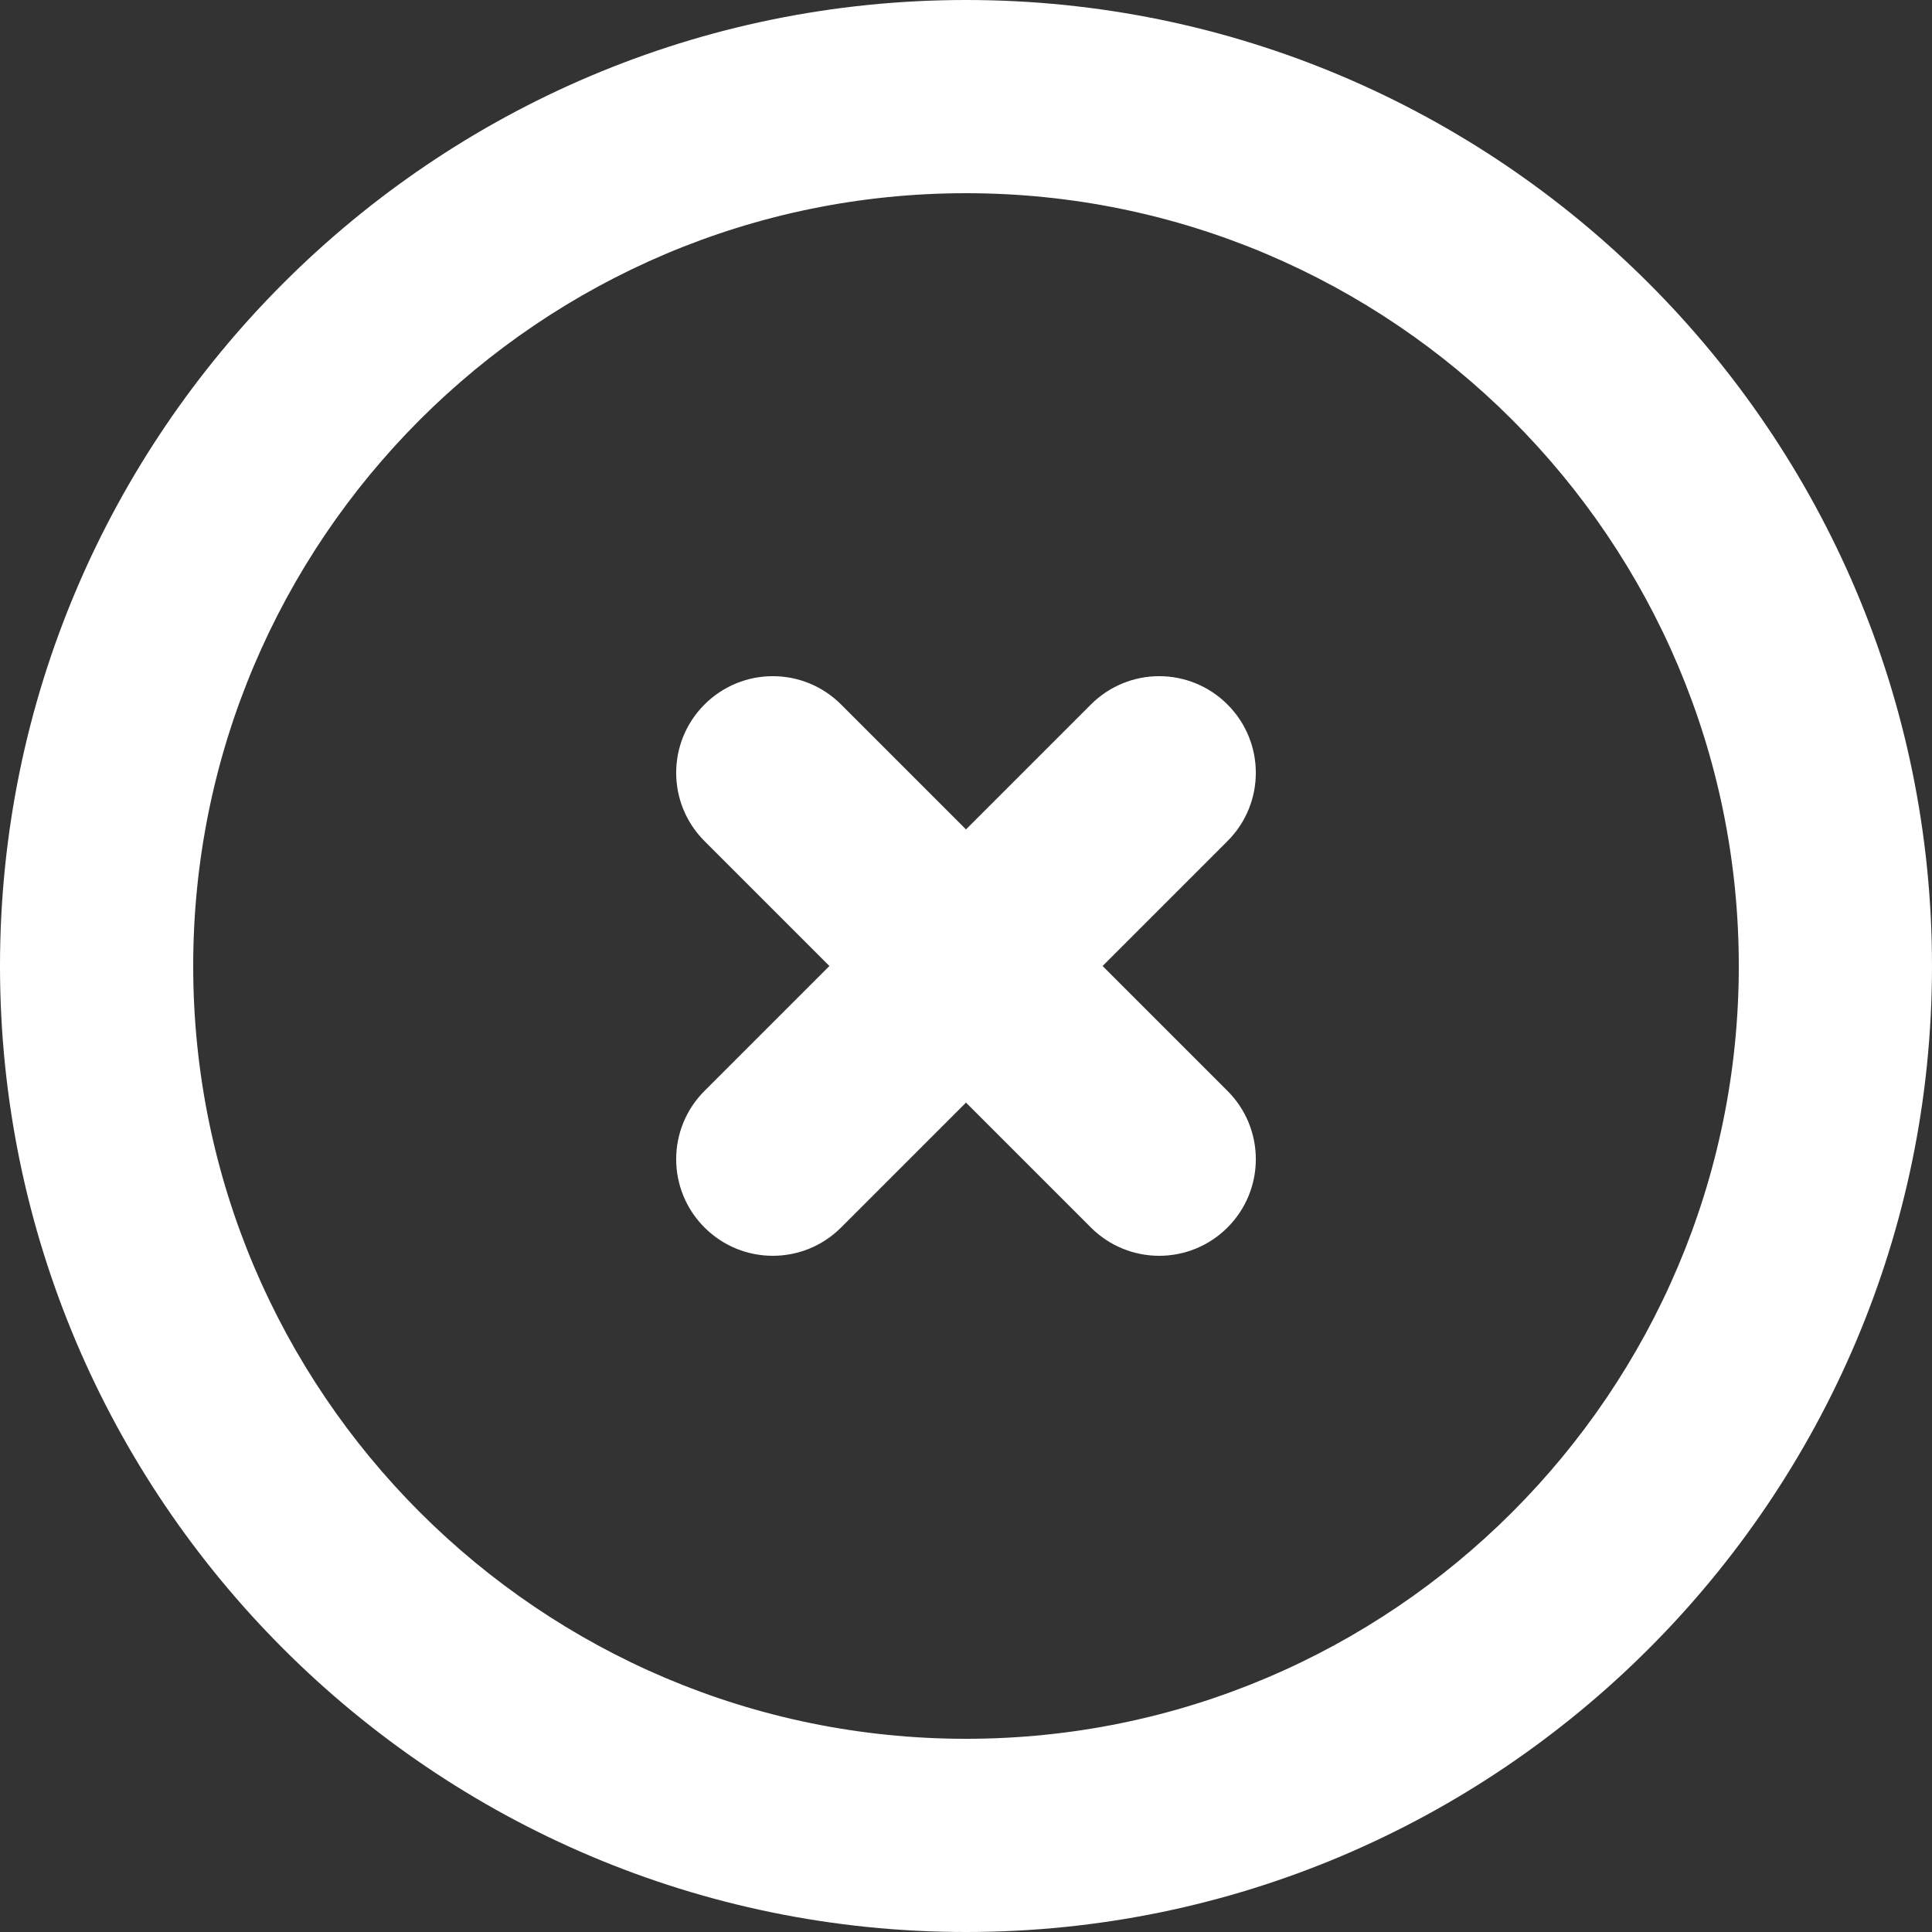 <svg width="20" height="20" viewBox="0 0 20 20" fill="none" xmlns="http://www.w3.org/2000/svg">
<rect x="0" y="0" width="20" height="20" fill="#333333" stroke="none"/>
<path fill-rule="evenodd" clip-rule="evenodd" d="M12.707 7.293C12.316 6.902 11.684 6.902 11.293 7.293L10 8.586L8.707 7.293C8.316 6.902 7.684 6.902 7.293 7.293C6.902 7.684 6.902 8.316 7.293 8.707L8.586 10L7.293 11.293C6.902 11.684 6.902 12.316 7.293 12.707C7.488 12.902 7.744 13 8 13C8.256 13 8.512 12.902 8.707 12.707L10 11.414L11.293 12.707C11.488 12.902 11.744 13 12 13C12.256 13 12.512 12.902 12.707 12.707C13.098 12.316 13.098 11.684 12.707 11.293L11.414 10L12.707 8.707C13.098 8.316 13.098 7.684 12.707 7.293ZM10 18C5.589 18 2 14.411 2 10C2 5.589 5.589 2 10 2C14.411 2 18 5.589 18 10C18 14.411 14.411 18 10 18ZM10 0C4.486 0 0 4.486 0 10C0 15.514 4.486 20 10 20C15.514 20 20 15.514 20 10C20 4.486 15.514 0 10 0Z" fill="white"/>
</svg>
